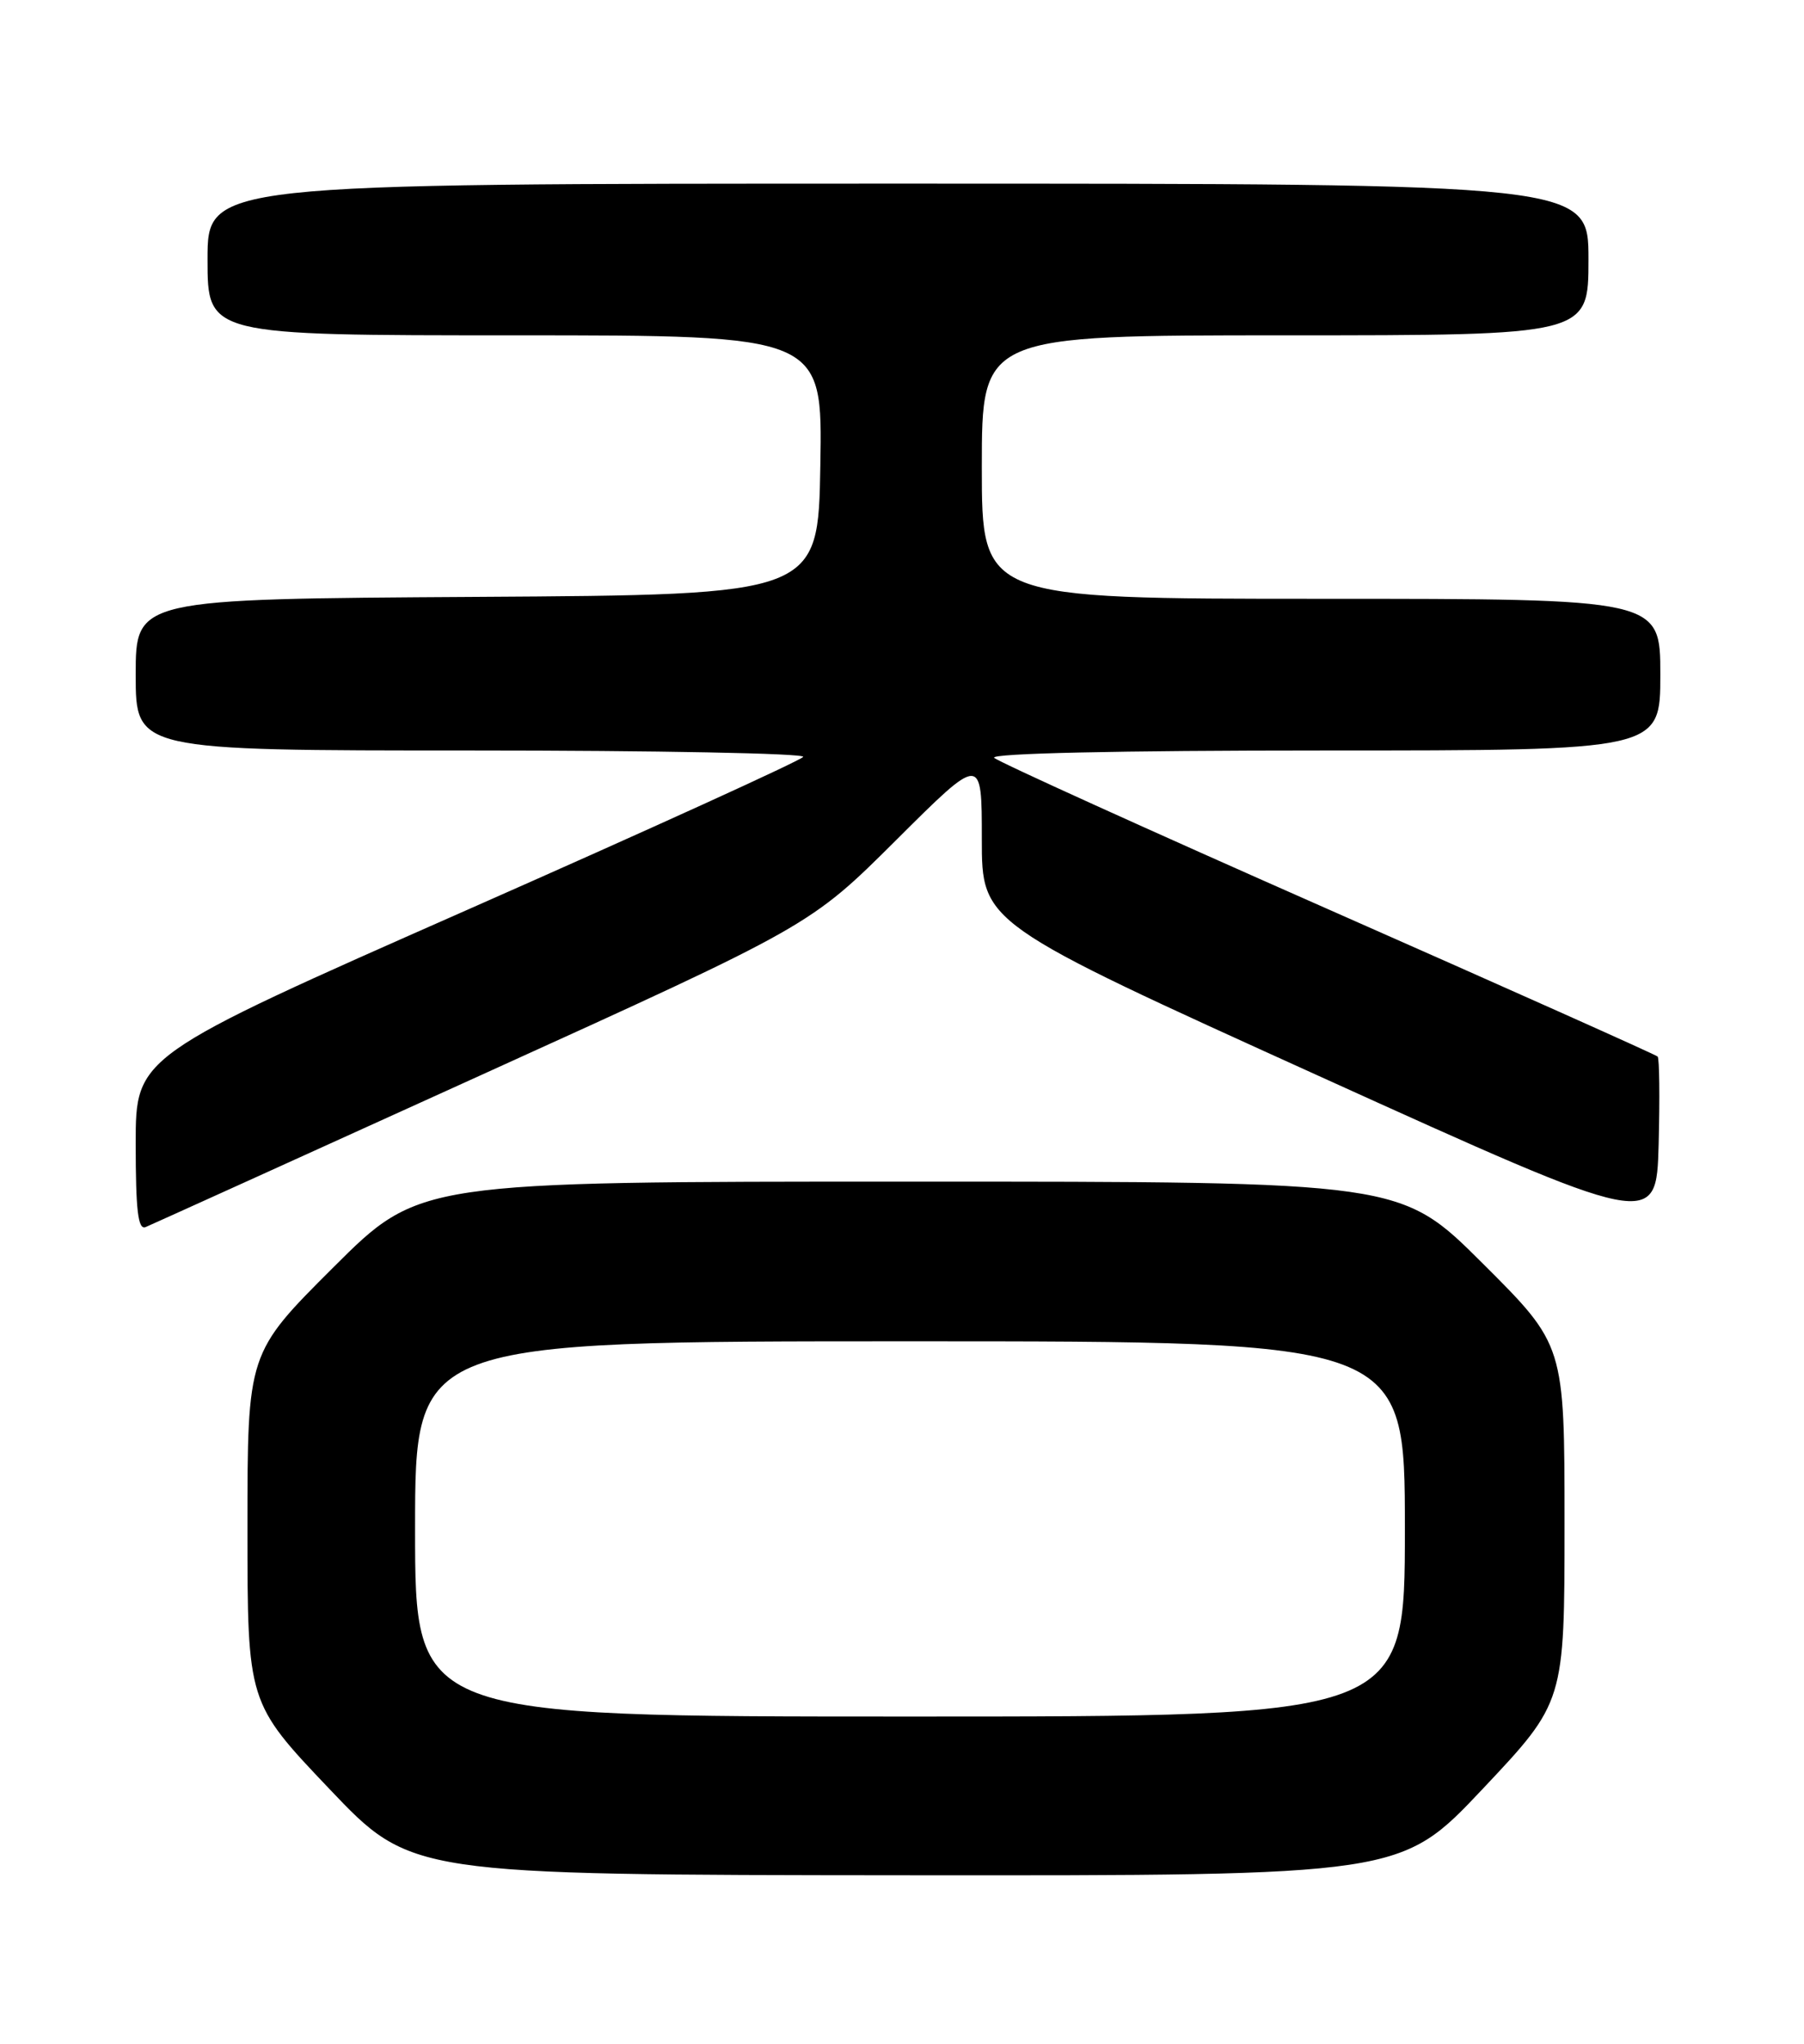 <?xml version="1.0" encoding="UTF-8" standalone="no"?>
<!DOCTYPE svg PUBLIC "-//W3C//DTD SVG 1.1//EN" "http://www.w3.org/Graphics/SVG/1.1/DTD/svg11.dtd" >
<svg xmlns="http://www.w3.org/2000/svg" xmlns:xlink="http://www.w3.org/1999/xlink" version="1.1" viewBox="0 0 226 256">
 <g >
 <path fill="currentColor"
d=" M 185.75 224.06 C 196.00 213.19 196.00 213.19 196.00 190.82 C 196.00 168.46 196.00 168.46 185.73 158.23 C 175.47 148.00 175.47 148.00 114.00 148.00 C 52.53 148.00 52.53 148.00 41.77 158.73 C 31.00 169.47 31.00 169.47 31.00 191.37 C 31.00 213.27 31.00 213.27 41.25 224.05 C 51.50 234.83 51.50 234.83 113.50 234.88 C 175.50 234.93 175.50 234.93 185.75 224.06 Z  M 60.50 134.55 C 101.50 115.94 101.50 115.94 112.25 105.24 C 123.00 94.53 123.00 94.53 123.00 105.08 C 123.00 115.63 123.00 115.63 165.25 134.78 C 207.50 153.93 207.50 153.93 207.79 143.34 C 207.94 137.51 207.89 132.55 207.66 132.33 C 207.44 132.11 188.86 123.80 166.38 113.88 C 143.89 103.96 125.07 95.42 124.55 94.92 C 123.97 94.36 140.14 94.00 165.80 94.00 C 208.00 94.00 208.00 94.00 208.00 84.50 C 208.00 75.00 208.00 75.00 165.50 75.00 C 123.00 75.00 123.00 75.00 123.00 58.50 C 123.00 42.00 123.00 42.00 161.00 42.00 C 199.00 42.00 199.00 42.00 199.00 32.50 C 199.00 23.00 199.00 23.00 112.50 23.00 C 26.00 23.00 26.00 23.00 26.00 32.50 C 26.00 42.00 26.00 42.00 64.52 42.00 C 103.05 42.00 103.05 42.00 102.77 58.25 C 102.50 74.50 102.50 74.50 59.75 74.76 C 17.00 75.02 17.00 75.02 17.00 84.51 C 17.00 94.00 17.00 94.00 59.06 94.00 C 82.19 94.00 100.89 94.36 100.62 94.80 C 100.35 95.24 81.42 103.86 58.56 113.95 C 17.00 132.29 17.00 132.29 17.00 143.25 C 17.00 151.63 17.29 154.09 18.25 153.69 C 18.94 153.40 37.95 144.79 60.50 134.55 Z  M 52.00 191.50 C 52.00 168.00 52.00 168.00 114.00 168.00 C 176.00 168.00 176.00 168.00 176.00 191.50 C 176.00 215.00 176.00 215.00 114.00 215.00 C 52.00 215.00 52.00 215.00 52.00 191.50 Z "/>
</g>
</svg>